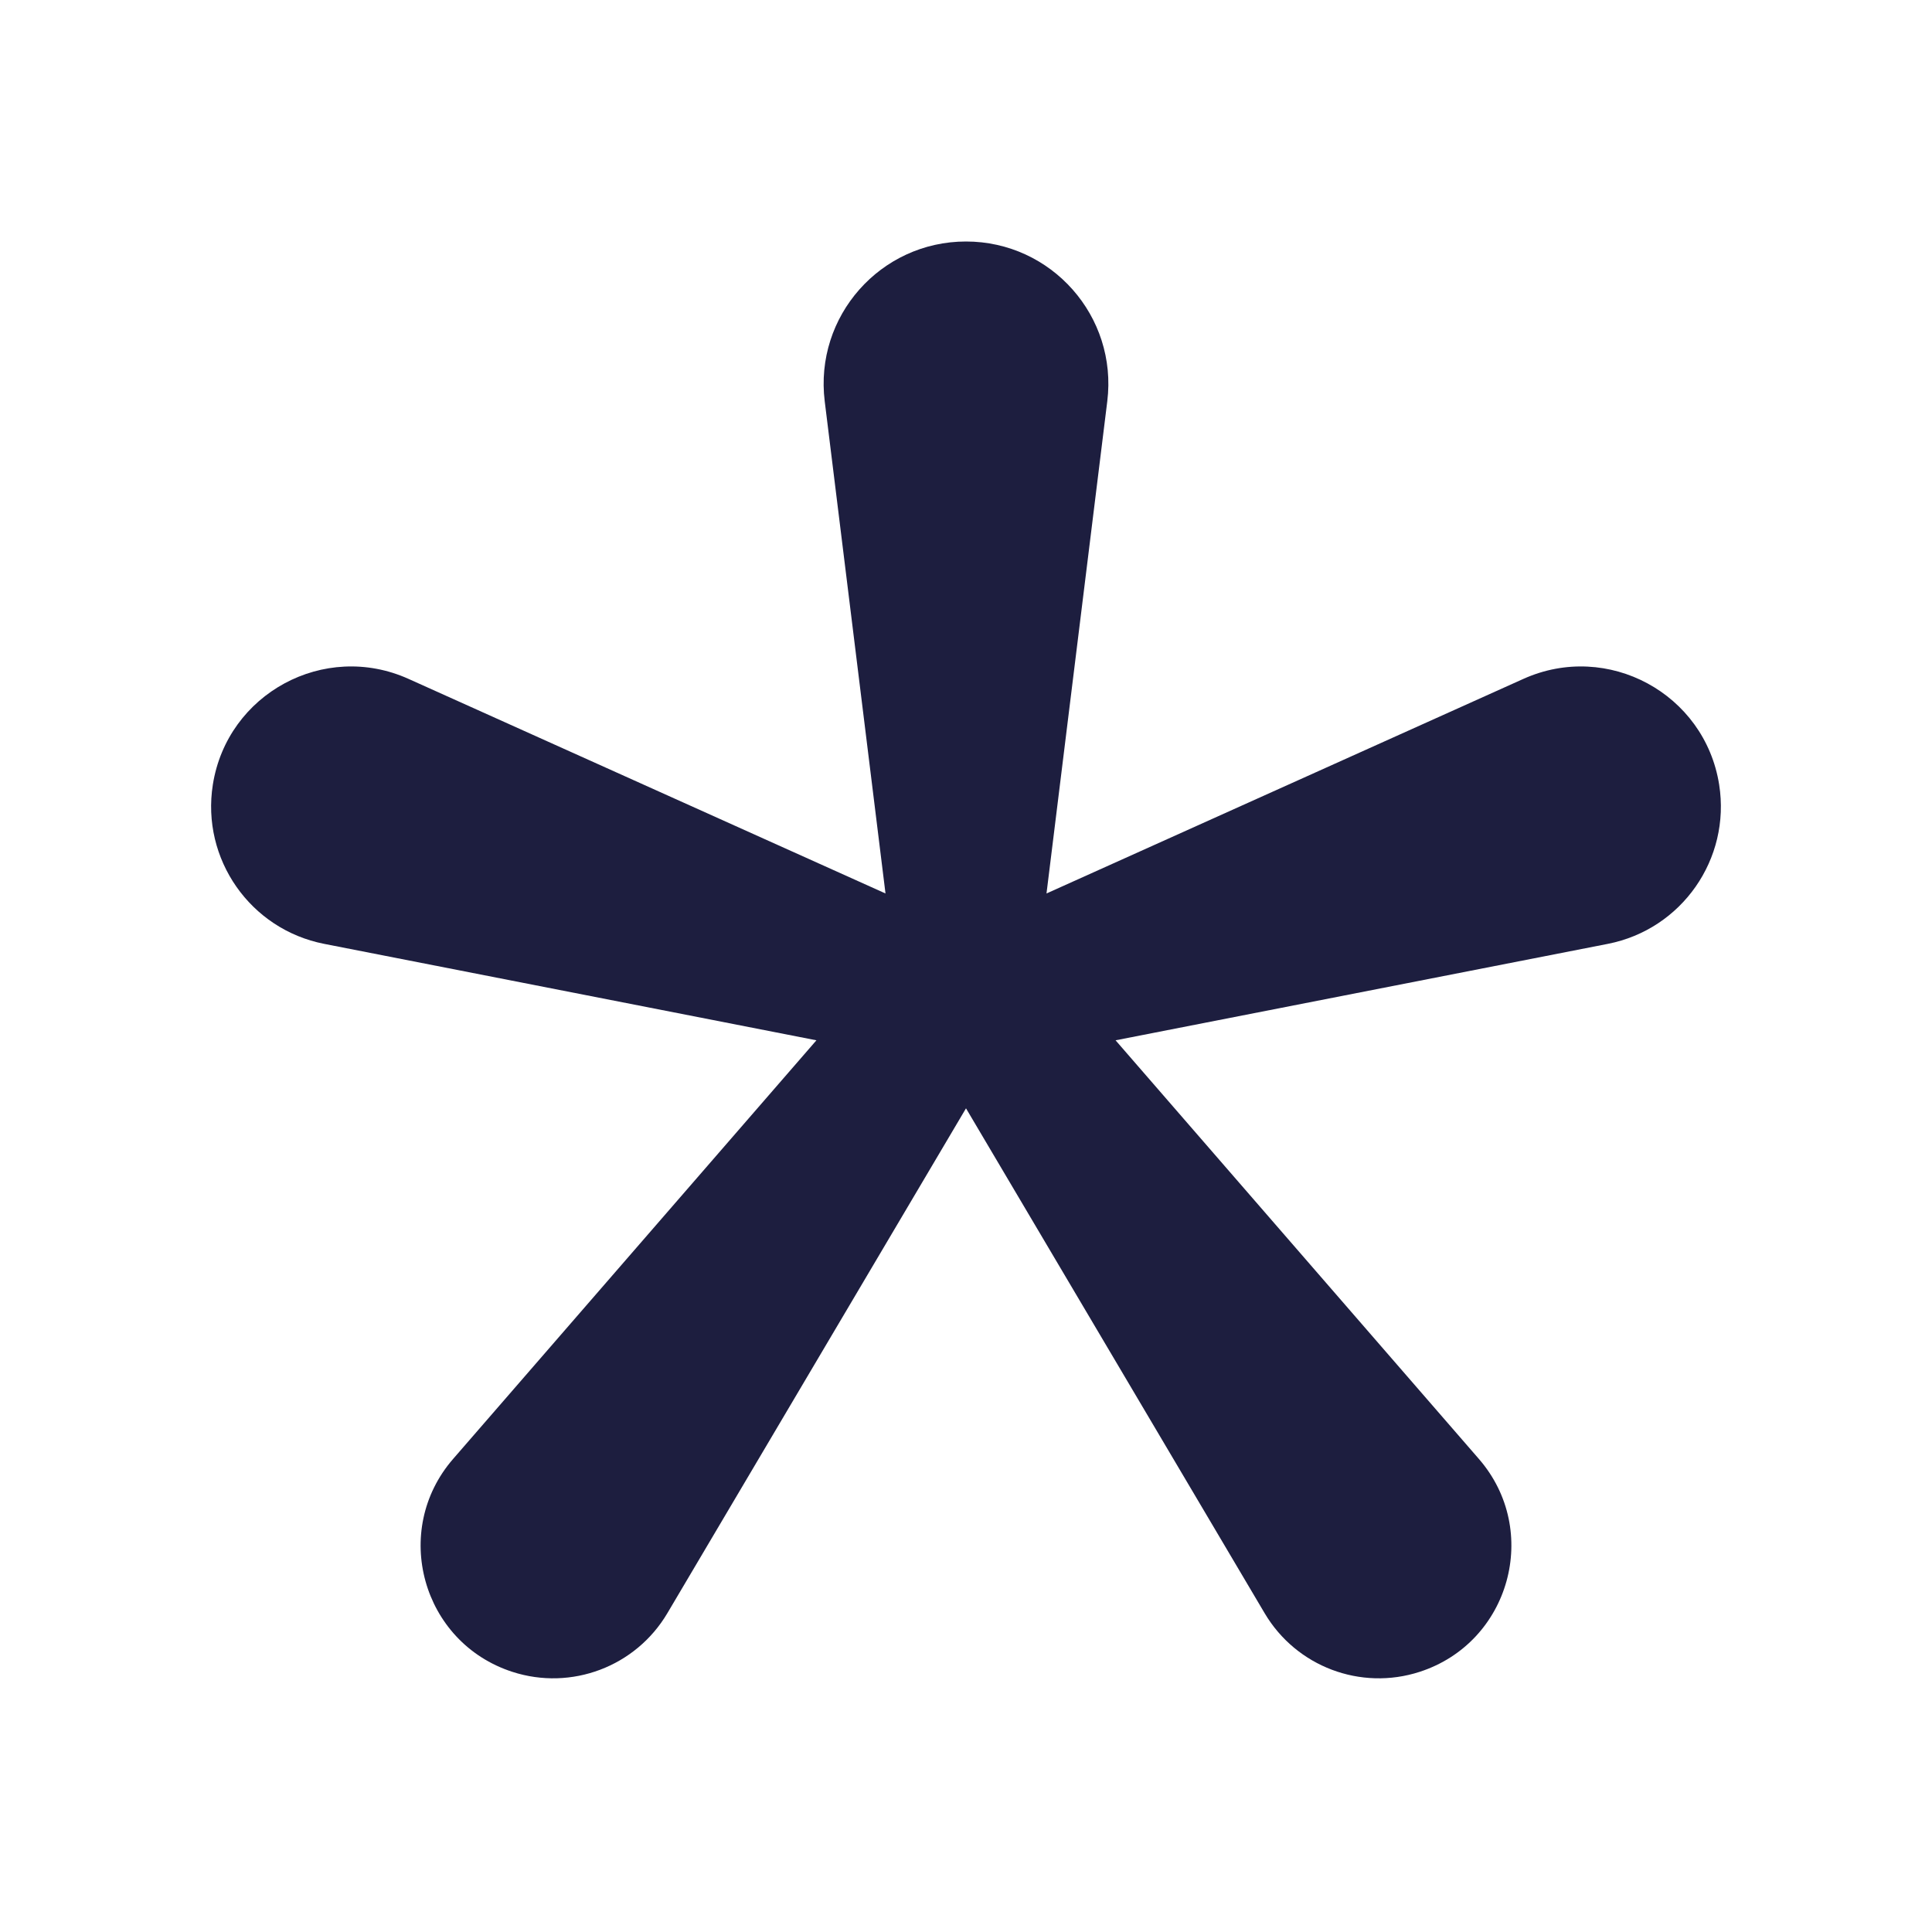 <svg width="24" height="24" viewBox="0 0 24 24" fill="none" xmlns="http://www.w3.org/2000/svg">
<g id="Source">
<g id="Group 132">
<path id="Union" d="M21.356 9.747C21.177 8.615 19.971 7.963 18.925 8.433L13 11.099L13.755 4.985C13.885 3.93 13.062 3 12 3C10.937 3 10.115 3.93 10.245 4.985L11 11.099L5.074 8.433C4.029 7.963 2.823 8.615 2.644 9.747C2.498 10.671 3.109 11.545 4.027 11.725L10.142 12.923L5.629 18.123C4.856 19.013 5.242 20.404 6.364 20.768C7.097 21.006 7.897 20.704 8.29 20.04L12 13.768L15.71 20.04C16.103 20.704 16.903 21.006 17.636 20.768C18.758 20.404 19.144 19.013 18.371 18.123L13.858 12.923L19.973 11.725C20.891 11.545 21.502 10.671 21.356 9.747Z" fill="#1D1E3F"/>
</g>
</g>
</svg>
